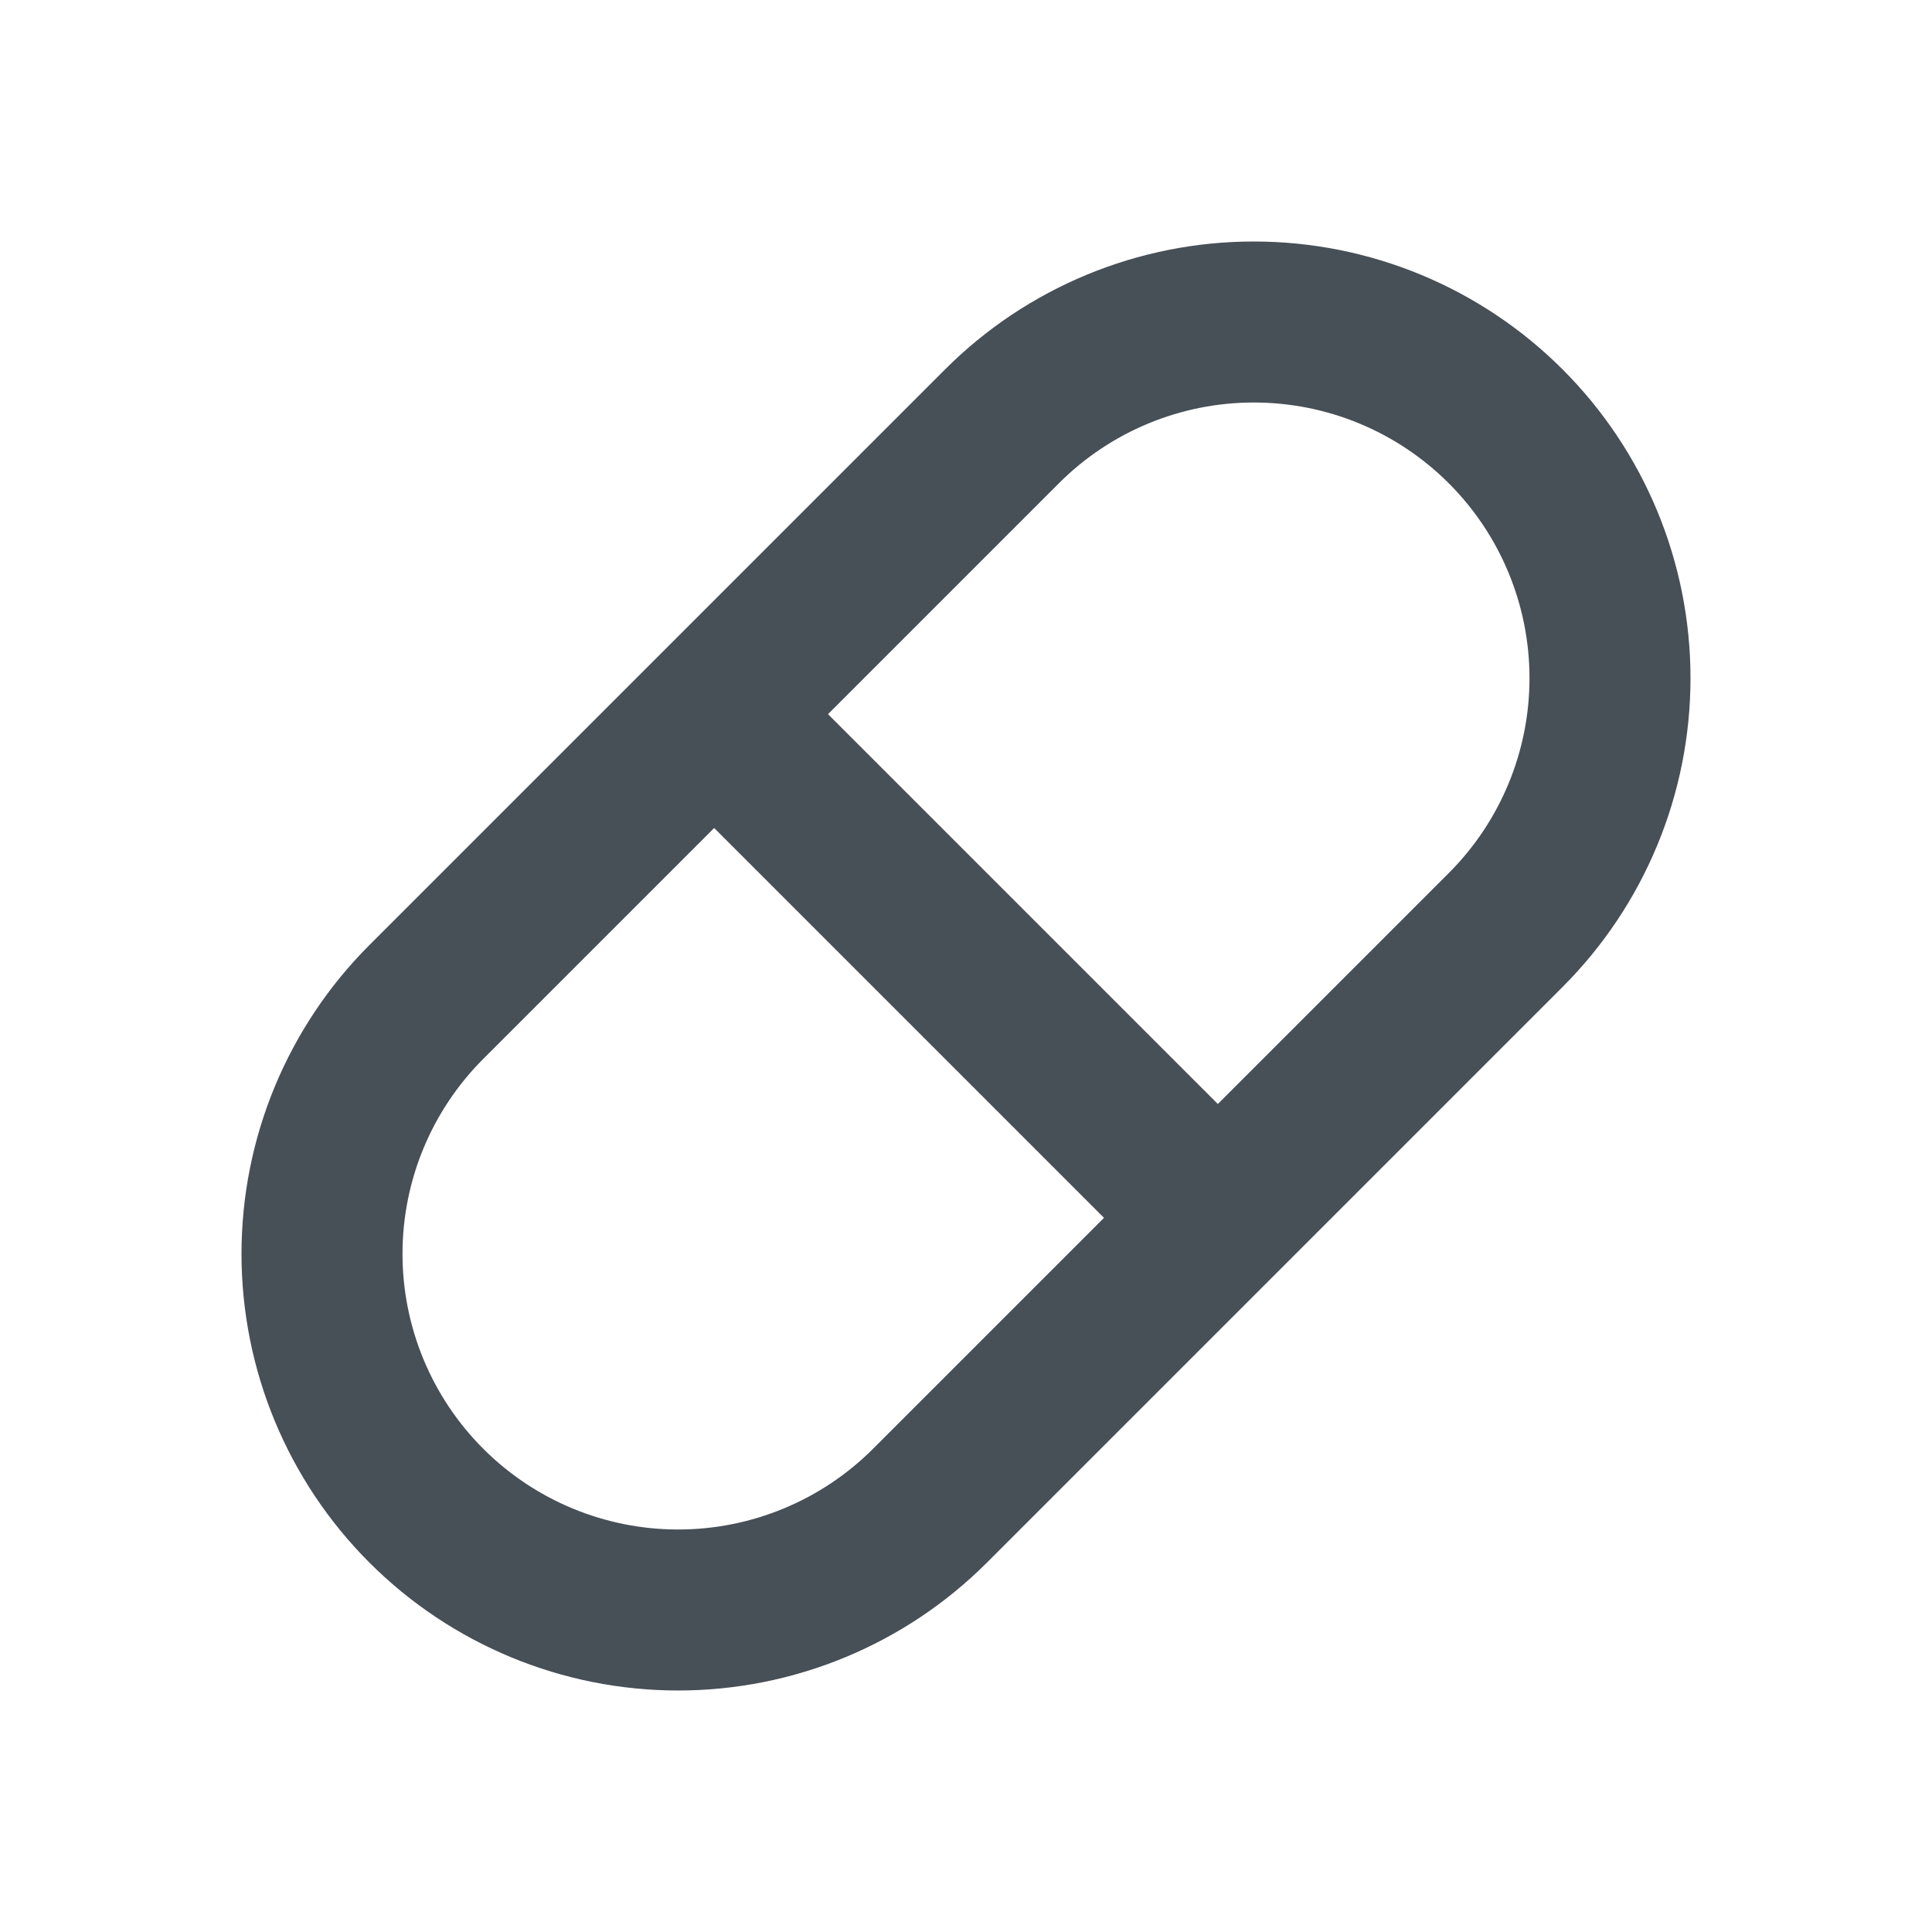 <svg width="24" height="24" viewBox="0 0 24 24" fill="none" xmlns="http://www.w3.org/2000/svg">
<path d="M5.296 12.447L12.447 5.296C13.277 4.466 14.402 4 15.575 4C16.749 4 17.874 4.466 18.704 5.296C19.534 6.126 20 7.251 20 8.424C20 9.598 19.534 10.723 18.704 11.553L11.553 18.704C10.723 19.534 9.598 20 8.424 20C7.251 20 6.126 19.534 5.296 18.704C4.466 17.874 4 16.749 4 15.575C4 14.402 4.466 13.277 5.296 12.447" stroke="#474F57" stroke-width="2" stroke-linecap="round" stroke-linejoin="round"/>
<path d="M9 9L15 15" stroke="#474F57" stroke-width="2" stroke-linecap="round" stroke-linejoin="round"/>
</svg>
